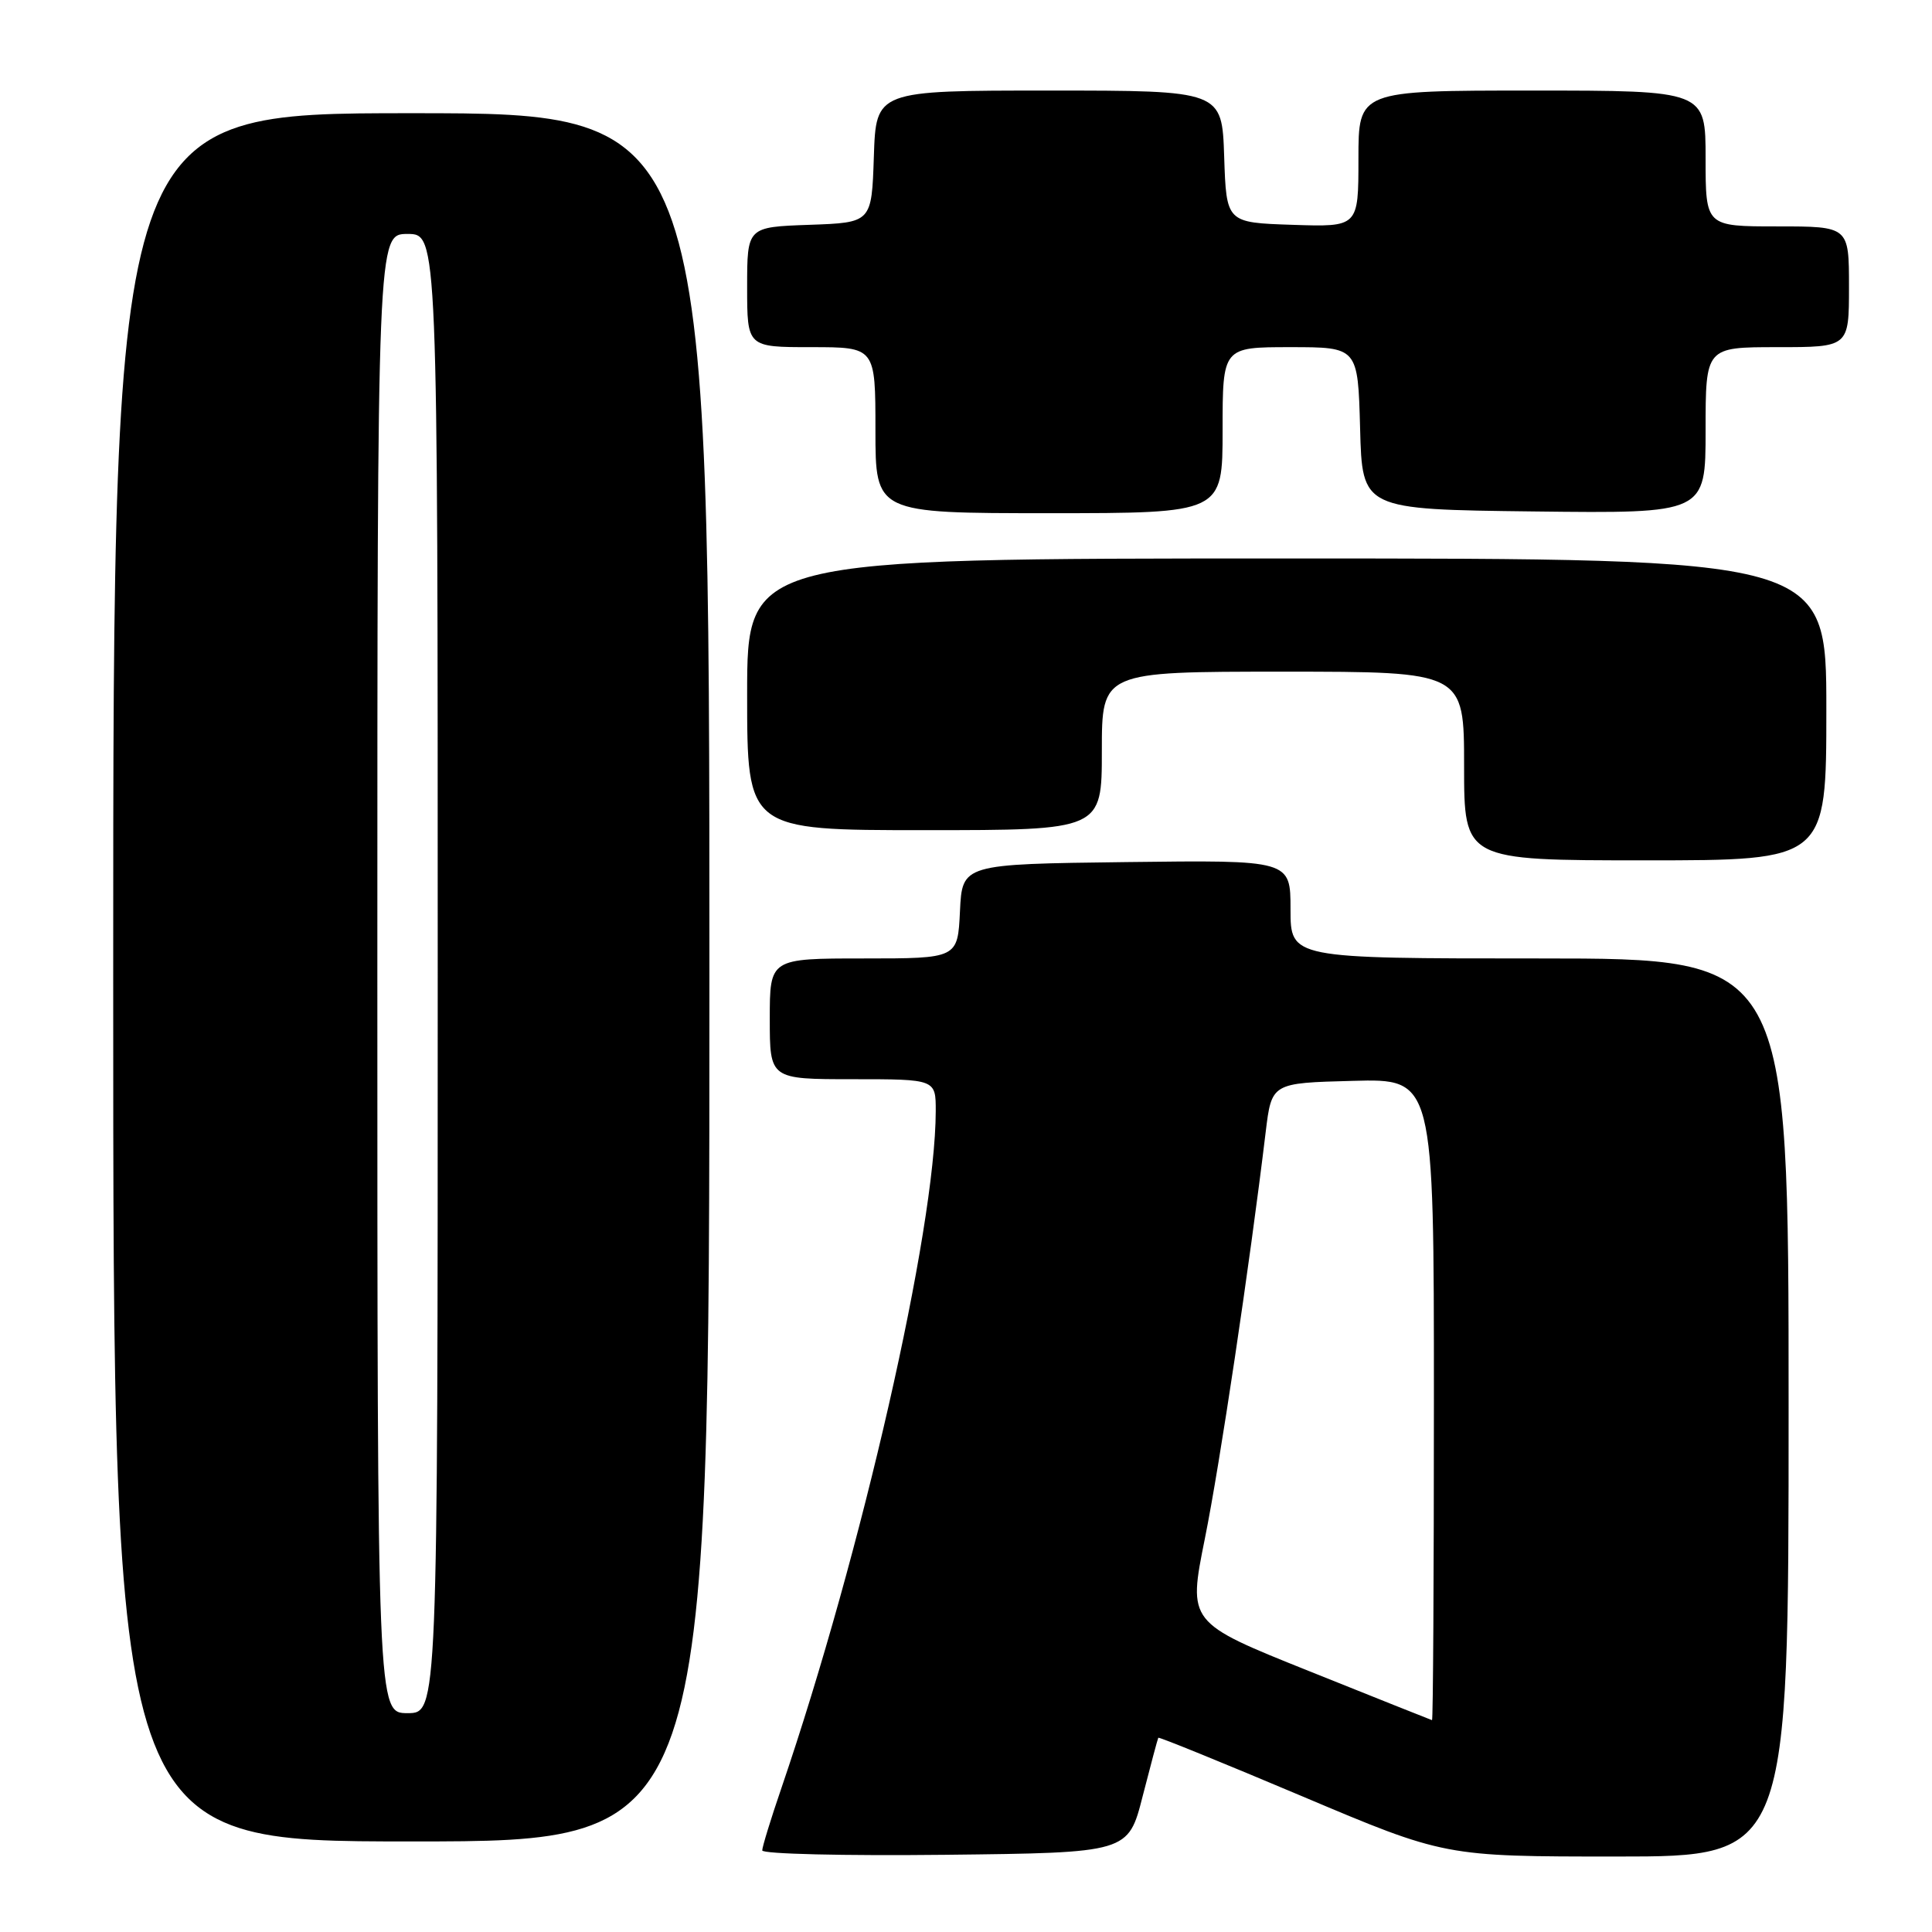 <?xml version="1.0" encoding="UTF-8" standalone="no"?>
<!DOCTYPE svg PUBLIC "-//W3C//DTD SVG 1.1//EN" "http://www.w3.org/Graphics/SVG/1.1/DTD/svg11.dtd" >
<svg xmlns="http://www.w3.org/2000/svg" xmlns:xlink="http://www.w3.org/1999/xlink" version="1.1" viewBox="0 0 256 256">
 <g >
 <path fill="currentColor"
d=" M 151.41 238.00 C 152.47 233.88 153.40 230.39 153.48 230.26 C 153.57 230.13 162.14 233.62 172.53 238.01 C 191.43 246.00 191.43 246.00 214.21 246.00 C 237.00 246.00 237.00 246.00 237.00 186.50 C 237.00 127.00 237.00 127.00 204.00 127.00 C 171.00 127.00 171.00 127.00 171.00 120.48 C 171.00 113.96 171.00 113.96 149.25 114.23 C 127.50 114.50 127.50 114.50 127.20 120.75 C 126.90 127.00 126.90 127.00 114.45 127.00 C 102.00 127.00 102.00 127.00 102.00 135.00 C 102.00 143.00 102.00 143.00 113.00 143.00 C 124.00 143.00 124.00 143.00 123.99 147.25 C 123.95 162.96 114.20 205.69 103.54 236.93 C 102.14 241.01 101.00 244.73 101.00 245.19 C 101.00 245.66 111.91 245.92 125.25 245.77 C 149.50 245.50 149.50 245.50 151.41 238.00 Z  M 94.00 129.50 C 94.00 15.00 94.00 15.00 54.50 15.00 C 15.00 15.00 15.00 15.00 15.00 129.50 C 15.00 244.00 15.00 244.00 54.50 244.00 C 94.00 244.00 94.00 244.00 94.00 129.50 Z  M 242.00 94.00 C 242.00 74.00 242.00 74.00 170.50 74.00 C 99.00 74.00 99.00 74.00 99.00 92.00 C 99.00 110.00 99.00 110.00 122.50 110.00 C 146.00 110.00 146.00 110.00 146.00 99.50 C 146.00 89.00 146.00 89.00 170.00 89.00 C 194.00 89.00 194.00 89.00 194.00 101.50 C 194.00 114.00 194.00 114.00 218.00 114.00 C 242.00 114.00 242.00 114.00 242.00 94.00 Z  M 162.00 57.00 C 162.00 46.00 162.00 46.00 170.97 46.00 C 179.93 46.00 179.93 46.00 180.22 56.75 C 180.50 67.50 180.50 67.50 203.25 67.77 C 226.00 68.04 226.00 68.04 226.00 57.02 C 226.00 46.00 226.00 46.00 235.50 46.00 C 245.00 46.00 245.00 46.00 245.00 38.00 C 245.00 30.00 245.00 30.00 235.50 30.00 C 226.00 30.00 226.00 30.00 226.00 21.00 C 226.00 12.00 226.00 12.00 203.00 12.00 C 180.00 12.00 180.00 12.00 180.00 21.04 C 180.00 30.08 180.00 30.08 171.25 29.79 C 162.50 29.50 162.50 29.50 162.21 20.75 C 161.92 12.00 161.92 12.00 139.00 12.00 C 116.08 12.00 116.08 12.00 115.79 20.75 C 115.50 29.50 115.50 29.50 107.25 29.79 C 99.00 30.08 99.00 30.08 99.00 38.04 C 99.00 46.00 99.00 46.00 107.50 46.00 C 116.00 46.00 116.00 46.00 116.00 57.00 C 116.00 68.00 116.00 68.00 139.00 68.00 C 162.00 68.00 162.00 68.00 162.00 57.00 Z  M 173.46 221.43 C 157.41 215.00 157.41 215.00 159.65 203.88 C 161.65 193.96 165.56 167.83 167.71 150.00 C 168.50 143.50 168.50 143.50 179.25 143.22 C 190.00 142.93 190.00 142.93 190.00 185.47 C 190.00 208.86 189.89 227.97 189.75 227.93 C 189.61 227.89 182.28 224.97 173.46 221.43 Z  M 50.00 129.00 C 50.00 31.00 50.00 31.00 54.00 31.00 C 58.00 31.00 58.00 31.00 58.00 129.00 C 58.00 227.00 58.00 227.00 54.00 227.00 C 50.00 227.00 50.00 227.00 50.00 129.00 Z "/>
</g>
</svg>